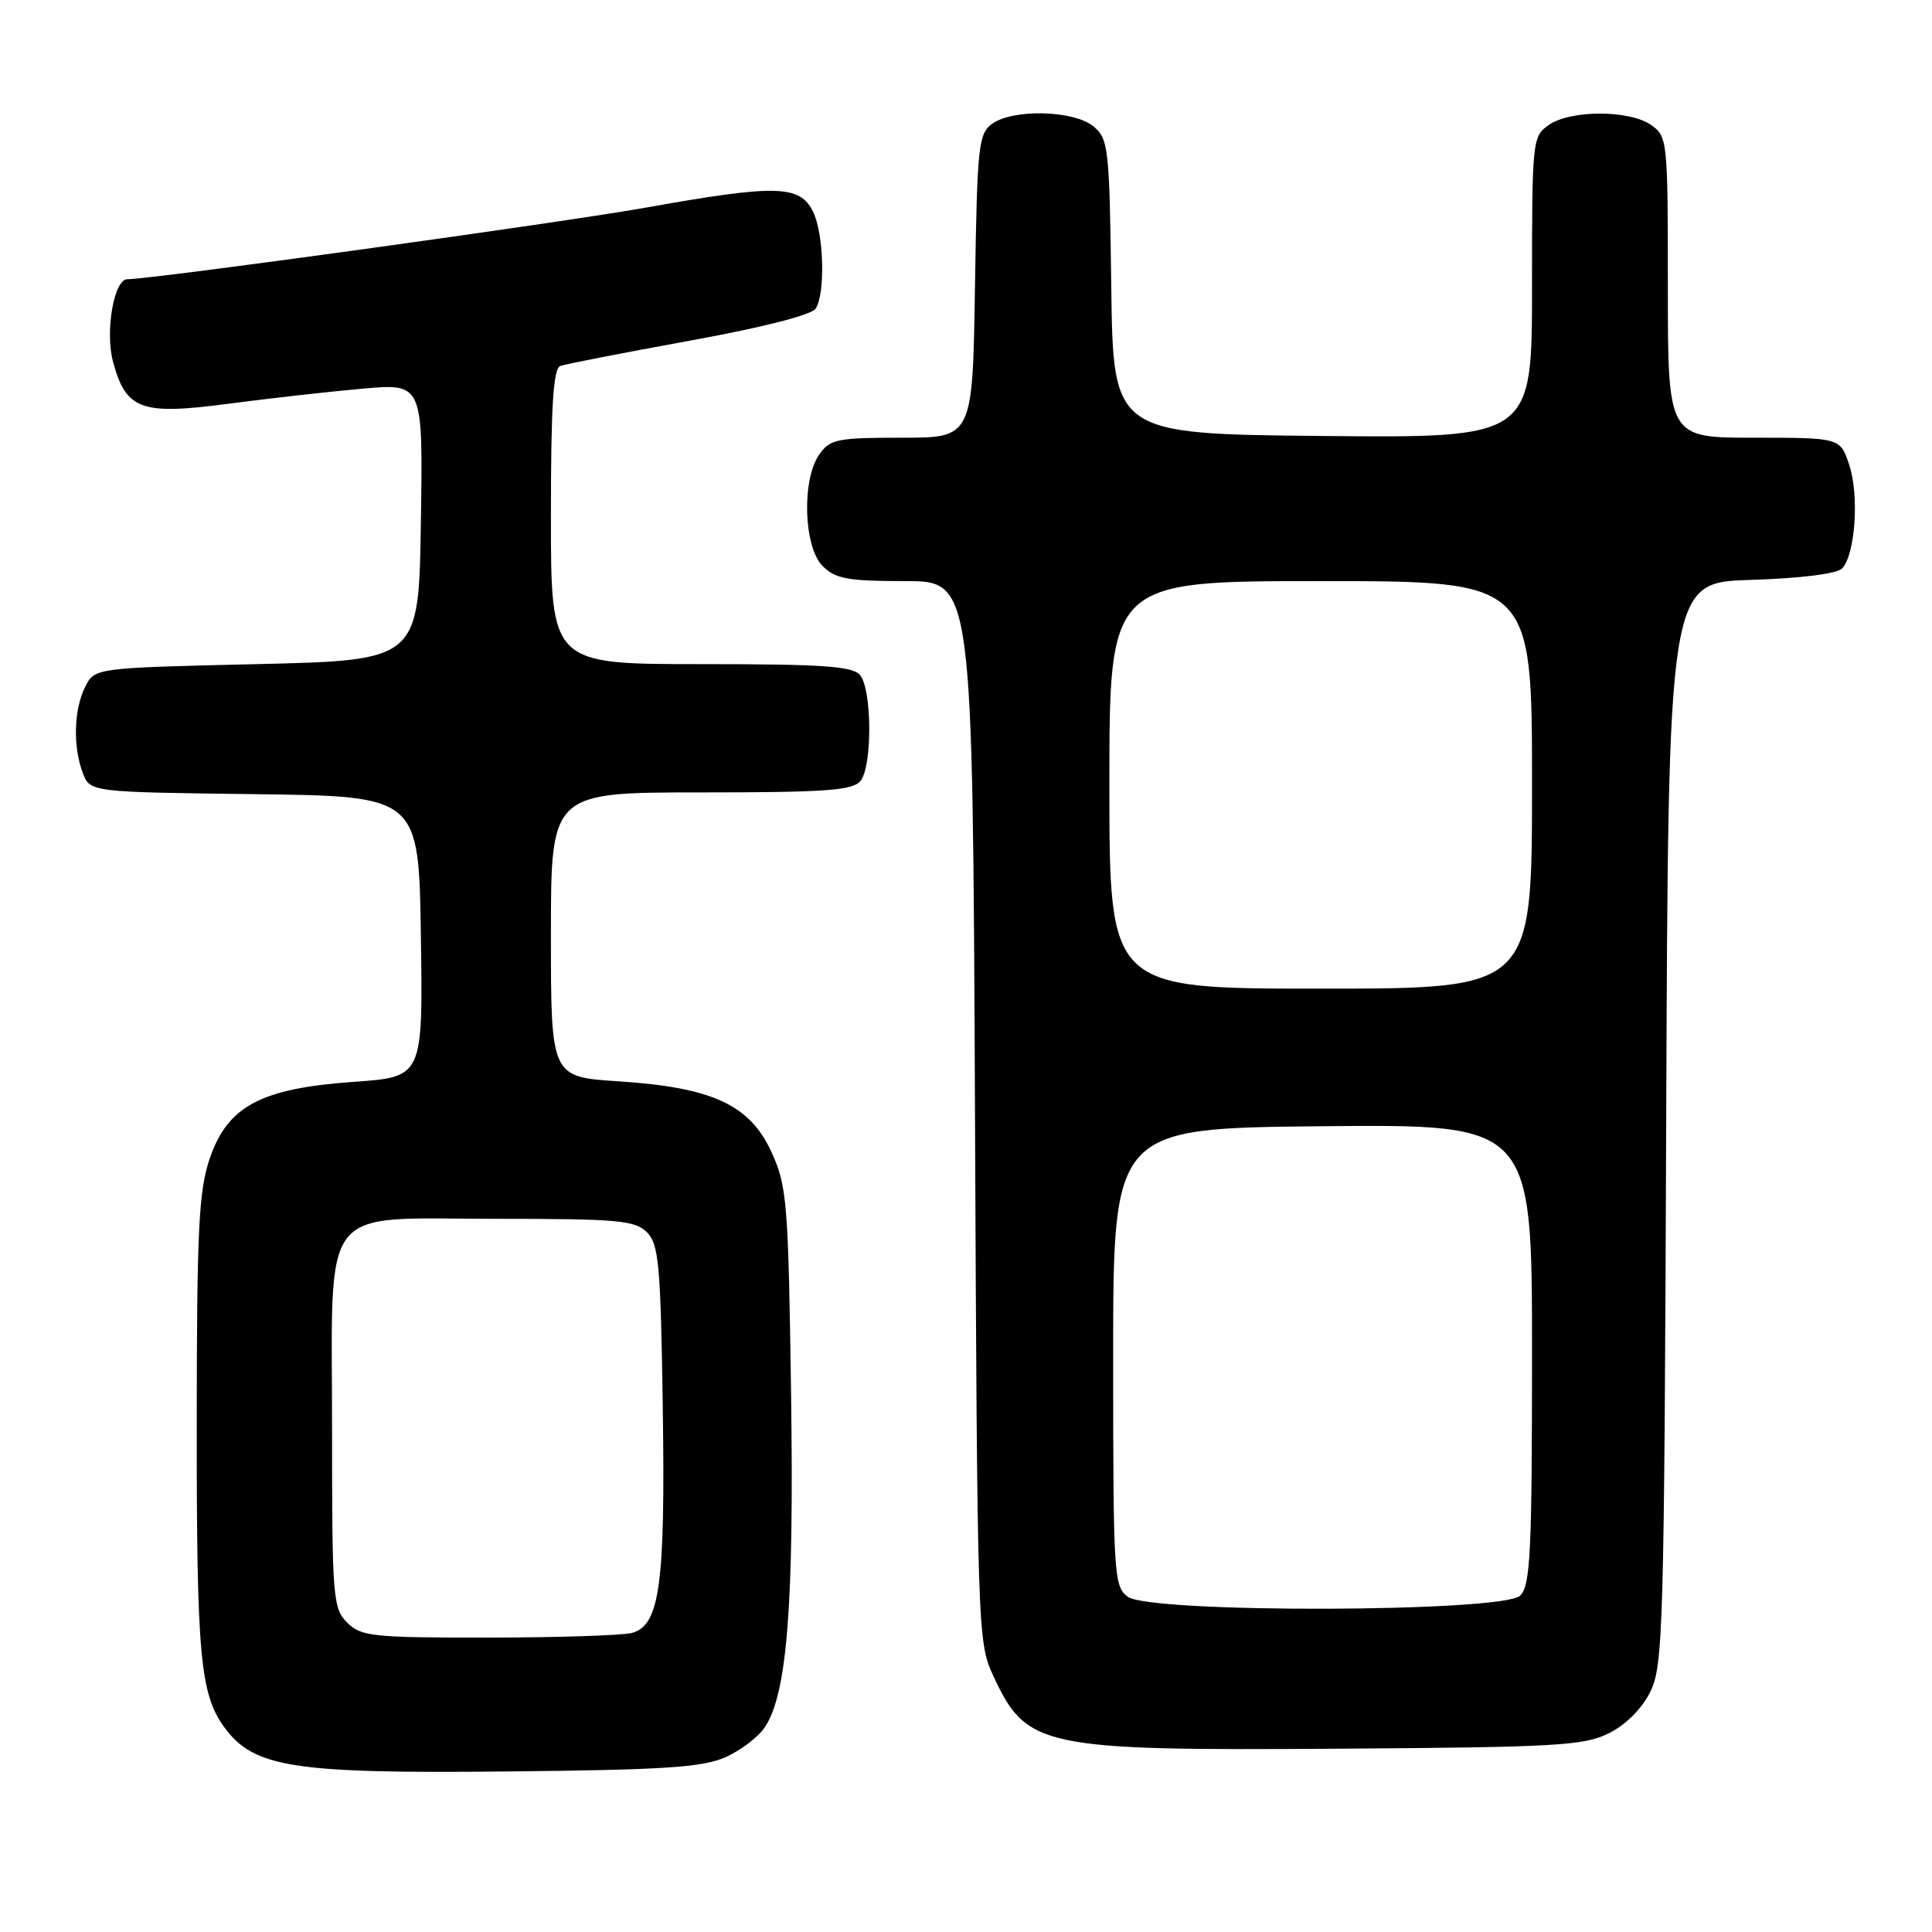 <?xml version="1.0" encoding="UTF-8" standalone="no"?>
<!DOCTYPE svg PUBLIC "-//W3C//DTD SVG 1.1//EN" "http://www.w3.org/Graphics/SVG/1.1/DTD/svg11.dtd" >
<svg xmlns="http://www.w3.org/2000/svg" xmlns:xlink="http://www.w3.org/1999/xlink" version="1.1" viewBox="0 0 256 256">
 <g >
 <path fill="currentColor"
d=" M 96.17 232.82 C 98.19 231.91 100.53 230.12 101.37 228.83 C 104.31 224.36 105.22 212.63 104.82 184.58 C 104.46 159.37 104.28 157.17 102.25 152.71 C 99.39 146.40 94.41 144.09 81.95 143.28 C 73.00 142.70 73.00 142.70 73.00 123.85 C 73.00 105.00 73.00 105.00 92.88 105.00 C 109.39 105.00 112.97 104.74 114.01 103.49 C 115.60 101.58 115.56 91.38 113.96 89.45 C 112.98 88.27 109.03 88.00 92.88 88.00 C 73.00 88.00 73.00 88.00 73.00 68.47 C 73.00 53.75 73.31 48.83 74.25 48.49 C 74.94 48.24 82.64 46.74 91.36 45.15 C 101.06 43.39 107.56 41.73 108.09 40.88 C 109.39 38.83 109.16 30.87 107.71 28.00 C 105.96 24.51 102.80 24.44 85.87 27.46 C 74.60 29.48 20.17 37.00 16.87 37.00 C 15.10 37.00 13.90 43.92 14.98 47.94 C 16.70 54.31 18.68 55.03 30.26 53.50 C 35.63 52.79 43.63 51.89 48.04 51.50 C 56.05 50.79 56.05 50.79 55.77 69.14 C 55.50 87.50 55.50 87.50 34.03 88.00 C 12.56 88.50 12.56 88.50 11.29 91.00 C 9.78 94.00 9.64 98.92 10.97 102.42 C 11.94 104.96 11.94 104.96 33.72 105.23 C 55.50 105.50 55.50 105.50 55.77 124.10 C 56.04 142.70 56.04 142.70 46.89 143.35 C 34.55 144.22 30.17 146.56 27.79 153.51 C 26.34 157.77 26.08 162.88 26.07 188.50 C 26.05 219.40 26.51 224.51 29.76 228.92 C 33.65 234.20 38.85 235.02 67.00 234.73 C 88.18 234.52 93.12 234.19 96.17 232.82 Z  M 213.17 229.67 C 215.42 228.56 217.56 226.42 218.67 224.17 C 220.38 220.73 220.52 215.91 220.78 148.84 C 221.05 77.18 221.05 77.18 231.98 76.84 C 238.51 76.64 243.37 76.03 244.07 75.34 C 245.82 73.57 246.38 65.69 245.04 61.62 C 243.84 58.00 243.84 58.00 232.42 58.00 C 221.00 58.00 221.00 58.00 221.00 38.06 C 221.00 18.58 220.95 18.08 218.78 16.56 C 215.91 14.55 208.09 14.55 205.22 16.56 C 203.05 18.08 203.00 18.58 203.00 38.07 C 203.00 58.03 203.00 58.03 175.25 57.77 C 147.50 57.50 147.50 57.50 147.25 38.00 C 147.01 19.54 146.88 18.41 144.89 16.75 C 142.29 14.60 134.21 14.40 131.44 16.42 C 129.65 17.73 129.48 19.39 129.19 37.92 C 128.88 58.00 128.88 58.00 119.50 58.00 C 110.93 58.00 109.98 58.19 108.56 60.22 C 106.21 63.57 106.48 72.48 109.00 75.00 C 110.70 76.70 112.33 77.00 119.94 77.00 C 128.88 77.00 128.88 77.00 129.19 147.25 C 129.49 216.04 129.54 217.59 131.59 222.00 C 136.03 231.59 137.90 231.98 177.50 231.71 C 206.22 231.52 209.88 231.31 213.17 229.67 Z  M 46.00 215.00 C 44.11 213.11 44.00 211.67 44.00 189.61 C 44.00 158.94 42.01 161.50 65.88 161.50 C 81.87 161.50 84.13 161.70 85.72 163.28 C 87.29 164.86 87.54 167.52 87.82 186.42 C 88.17 209.94 87.43 215.38 83.74 216.37 C 82.51 216.70 73.96 216.98 64.75 216.99 C 49.32 217.00 47.84 216.84 46.00 215.00 Z  M 149.44 211.58 C 147.59 210.23 147.50 208.70 147.50 179.83 C 147.50 149.50 147.50 149.50 175.25 149.23 C 203.00 148.97 203.00 148.97 203.00 179.41 C 203.00 205.76 202.79 210.07 201.43 211.43 C 199.21 213.65 152.46 213.79 149.44 211.58 Z  M 147.00 104.00 C 147.00 77.00 147.00 77.00 175.00 77.00 C 203.00 77.00 203.00 77.00 203.00 104.00 C 203.00 131.00 203.00 131.00 175.00 131.00 C 147.00 131.00 147.00 131.00 147.00 104.00 Z "/>
</g>
</svg>